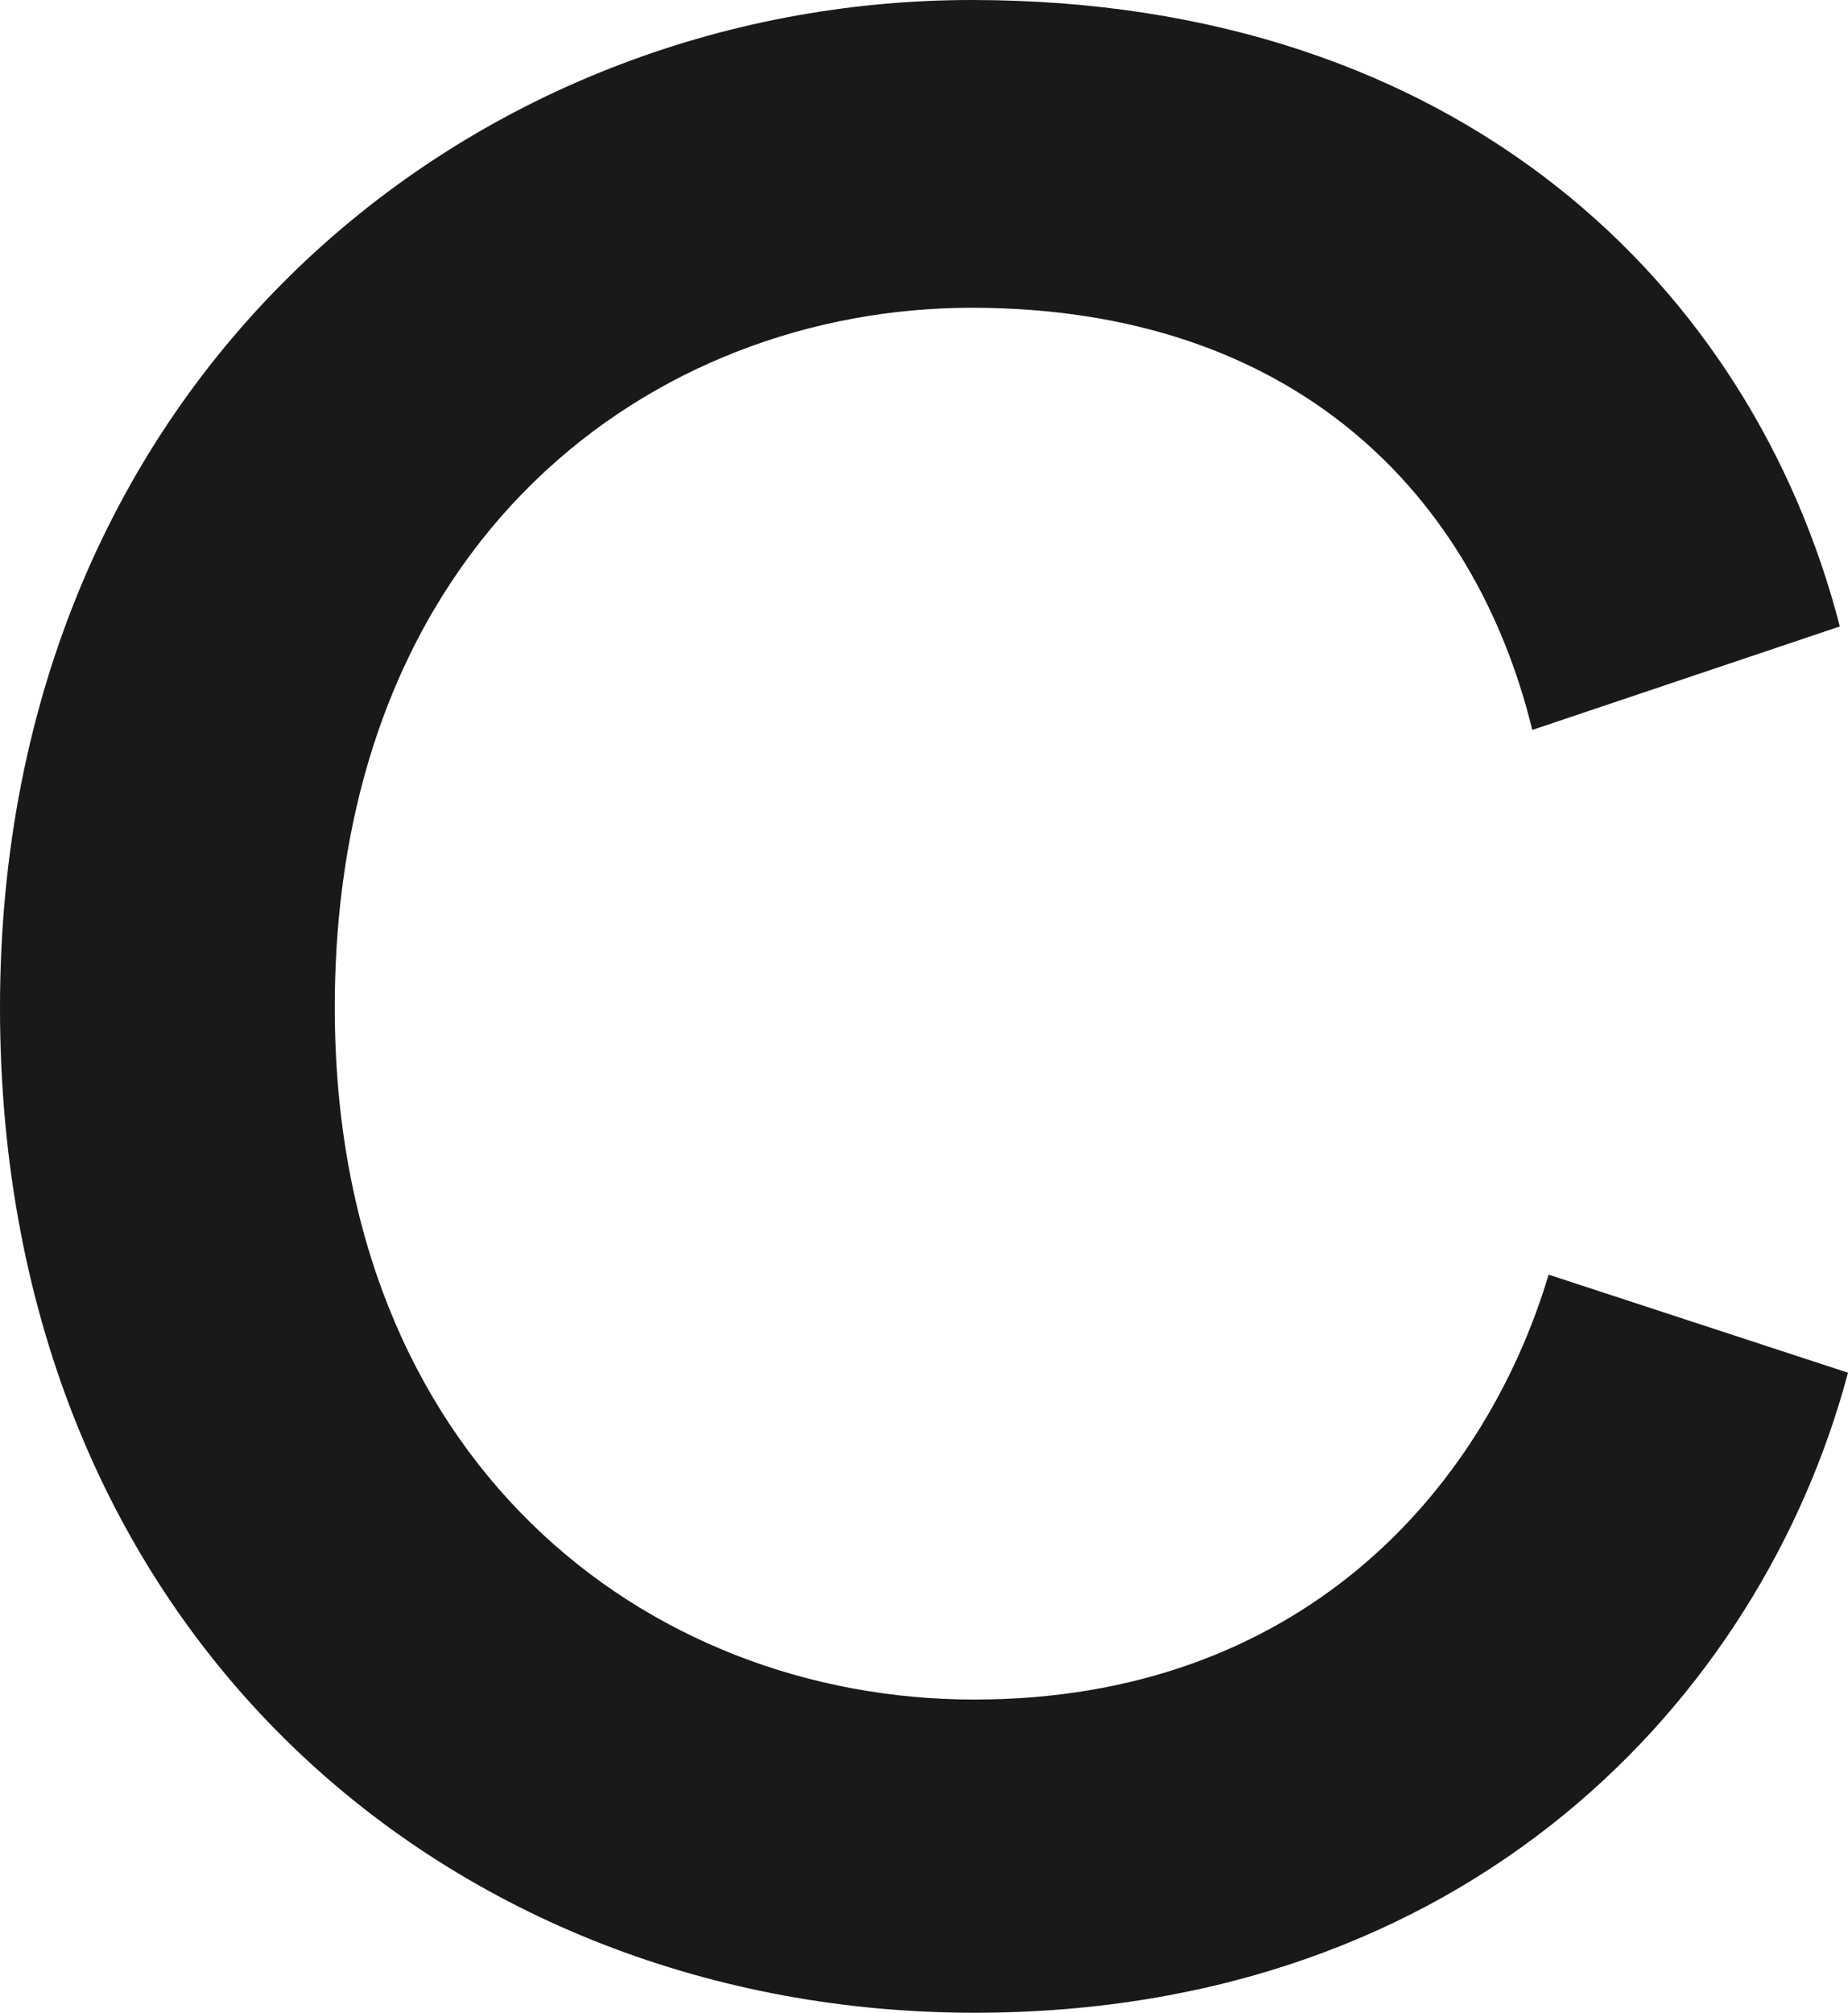 <?xml version="1.0" encoding="UTF-8" standalone="no"?>
<svg width="247px" height="269px" viewBox="0 0 247 269" version="1.1" xmlns="http://www.w3.org/2000/svg" xmlns:xlink="http://www.w3.org/1999/xlink" xmlns:sketch="http://www.bohemiancoding.com/sketch/ns">
    <!-- Generator: Sketch 3.0.3 (7891) - http://www.bohemiancoding.com/sketch -->
    <title>C</title>
    <desc>Created with Sketch.</desc>
    <defs></defs>
    <g id="Page-1" stroke="none" stroke-width="1" fill="none" fill-rule="evenodd" sketch:type="MSPage">
        <g id="Accueil" sketch:type="MSArtboardGroup" transform="translate(-887, -781)" fill="#1A1918">
            <path d="M887,915.682 C887,831.597 949.934,781 1016.866,781 C1082.344,781 1121.268,819.585 1132.908,864.723 L1091.802,878.554 C1084.164,847.249 1060.156,822.133 1016.866,822.133 C974.304,822.133 931.746,853.073 931.746,915.682 C931.746,976.108 973.214,1008.14 1017.23,1008.14 C1060.518,1008.14 1085.254,980.476 1093.986,951.355 L1134,964.46 C1122.358,1008.14 1083.072,1050 1017.23,1050 C947.75,1050 887,999.769 887,915.682" id="C" sketch:type="MSShapeGroup"></path>
        </g>
    </g>
</svg>